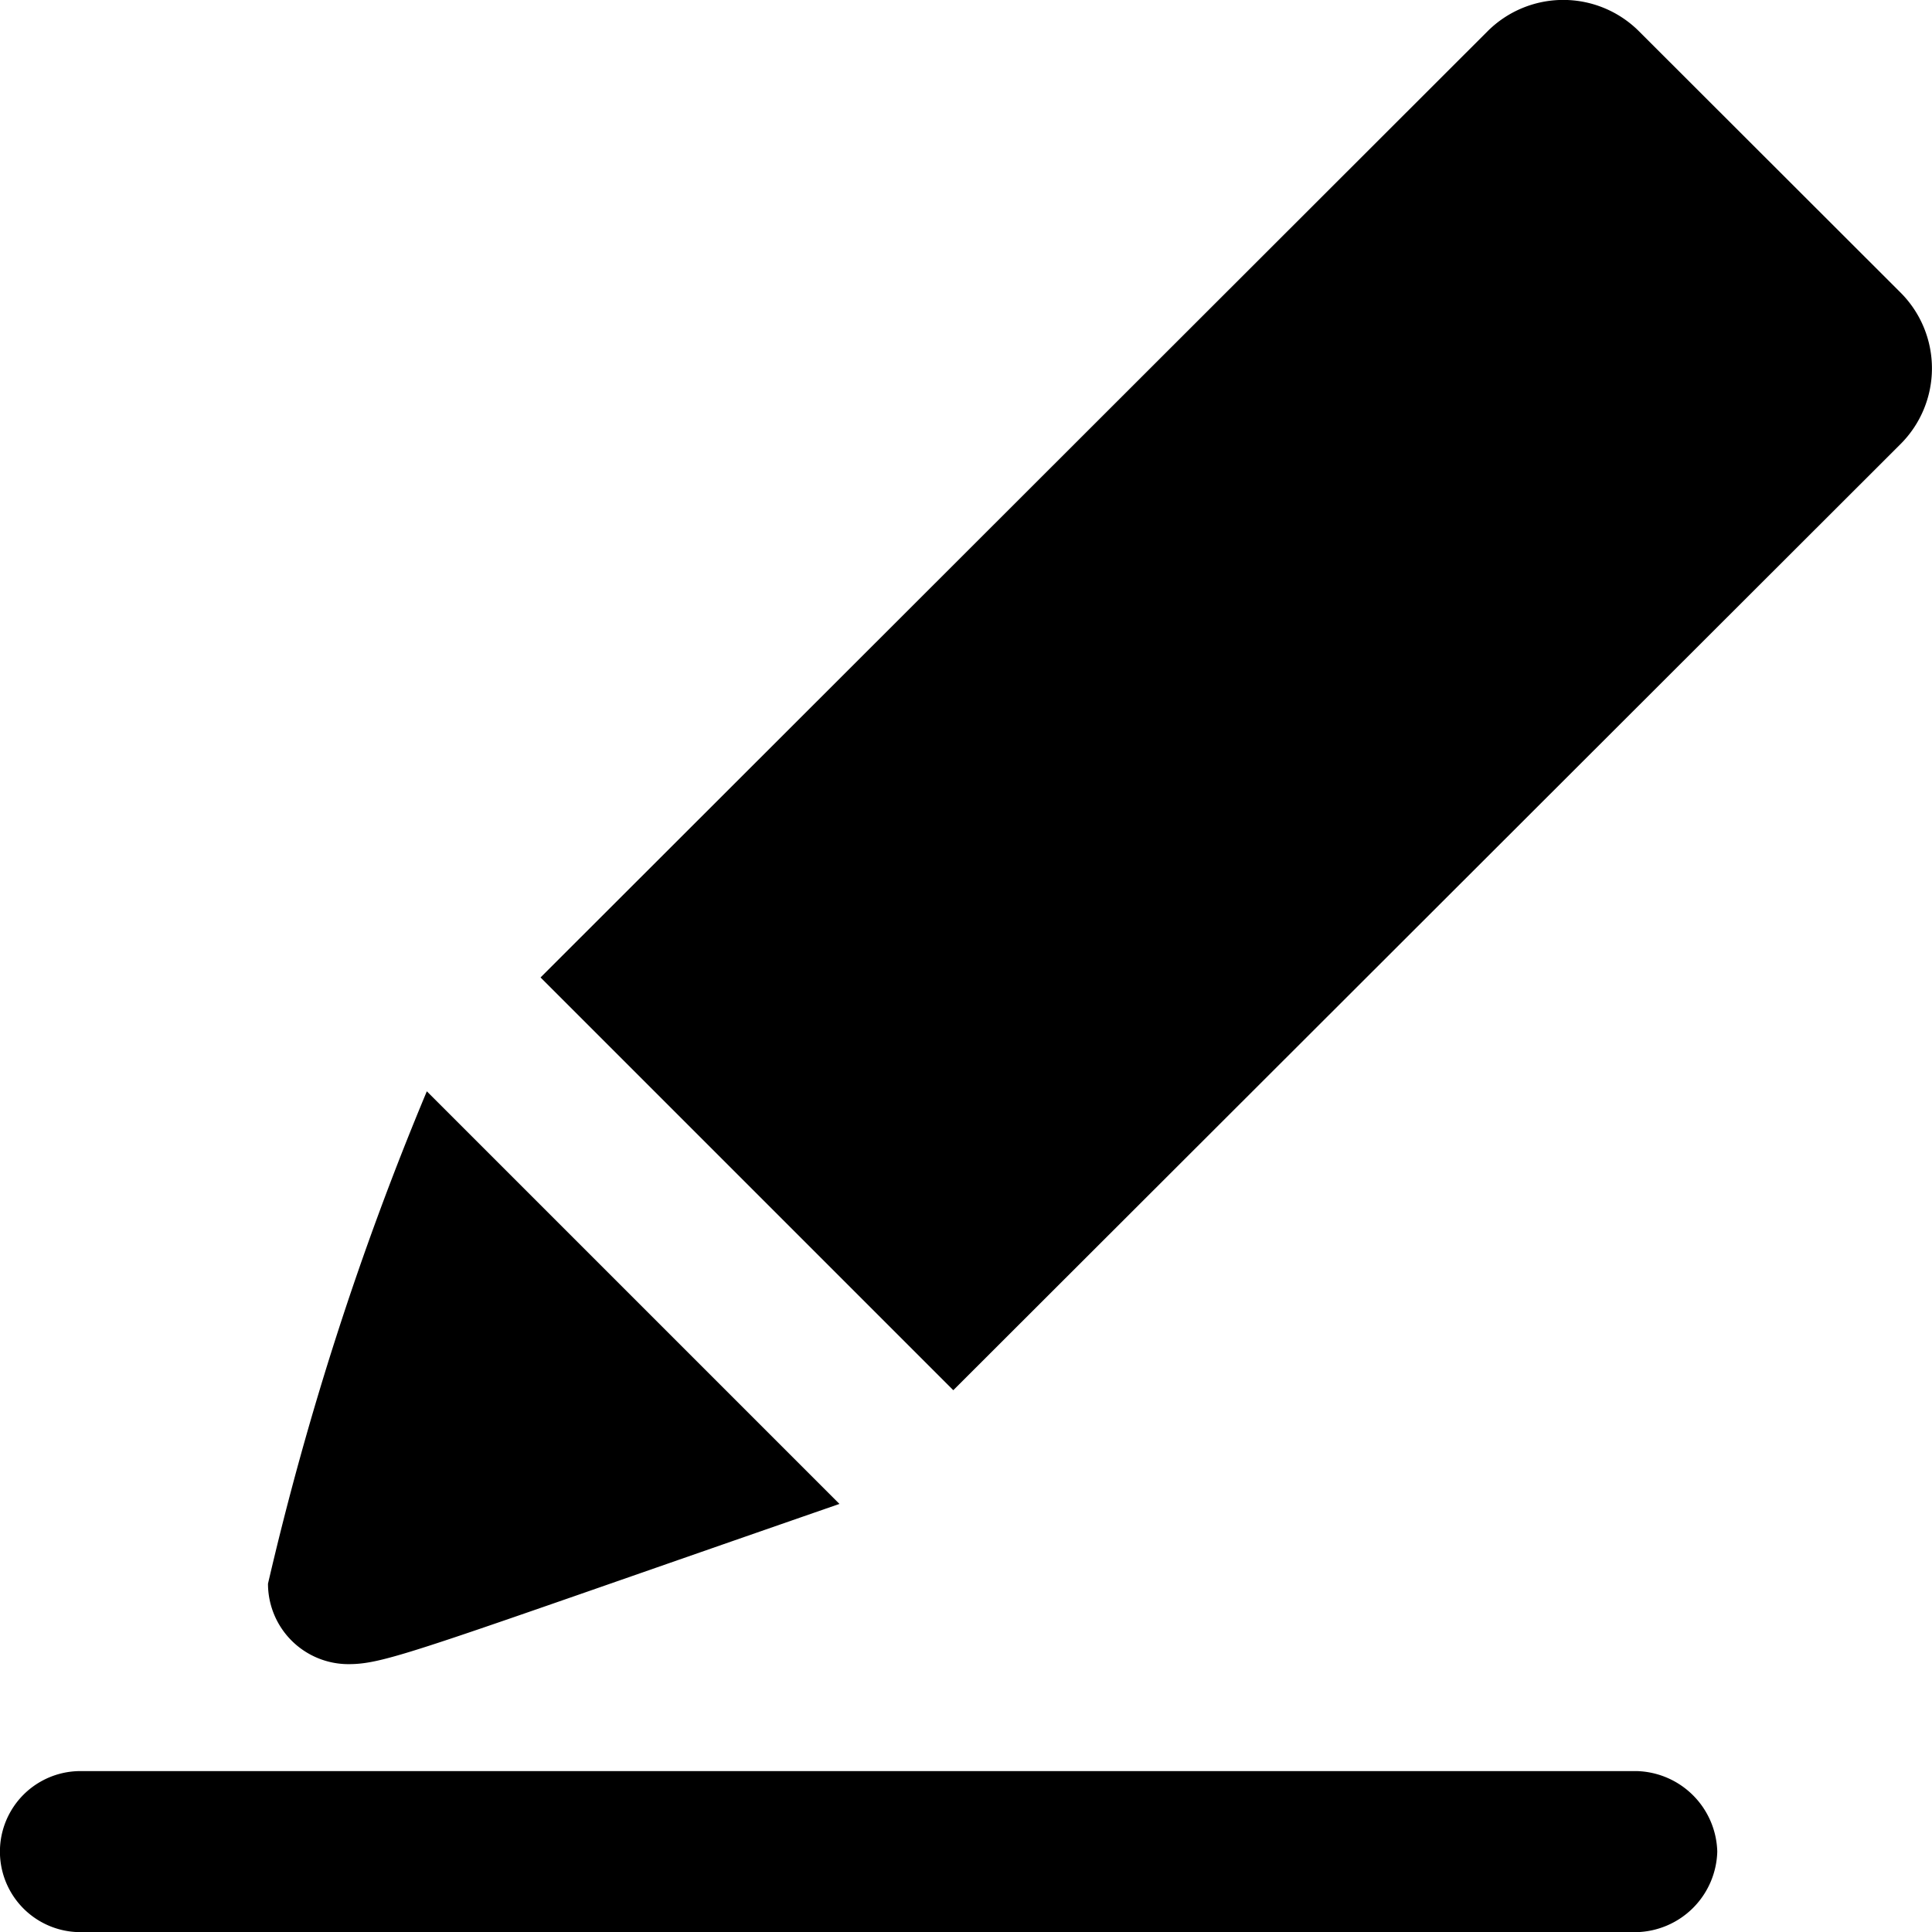 <svg xmlns="http://www.w3.org/2000/svg" width="14" height="14" viewBox="0 0 14 14">
  <path id="iconmonstr-pencil-line-filled" d="M15.444,16.417a.6.6,0,0,0-.583-.583H3.583a.583.583,0,1,0,0,1.167H14.861A.6.6,0,0,0,15.444,16.417ZM6.093,10.908a22.305,22.305,0,0,0-1.151,3.568.583.583,0,0,0,.583.583c.274,0,.52-.107,3.558-1.161Zm.824-.825,2.991,2.991,6.863-6.855a.776.776,0,0,0,0-1.1L14.878,3.228a.776.776,0,0,0-1.1,0Z" transform="translate(-3 -3)"  fill="currentColor"/>
</svg>
